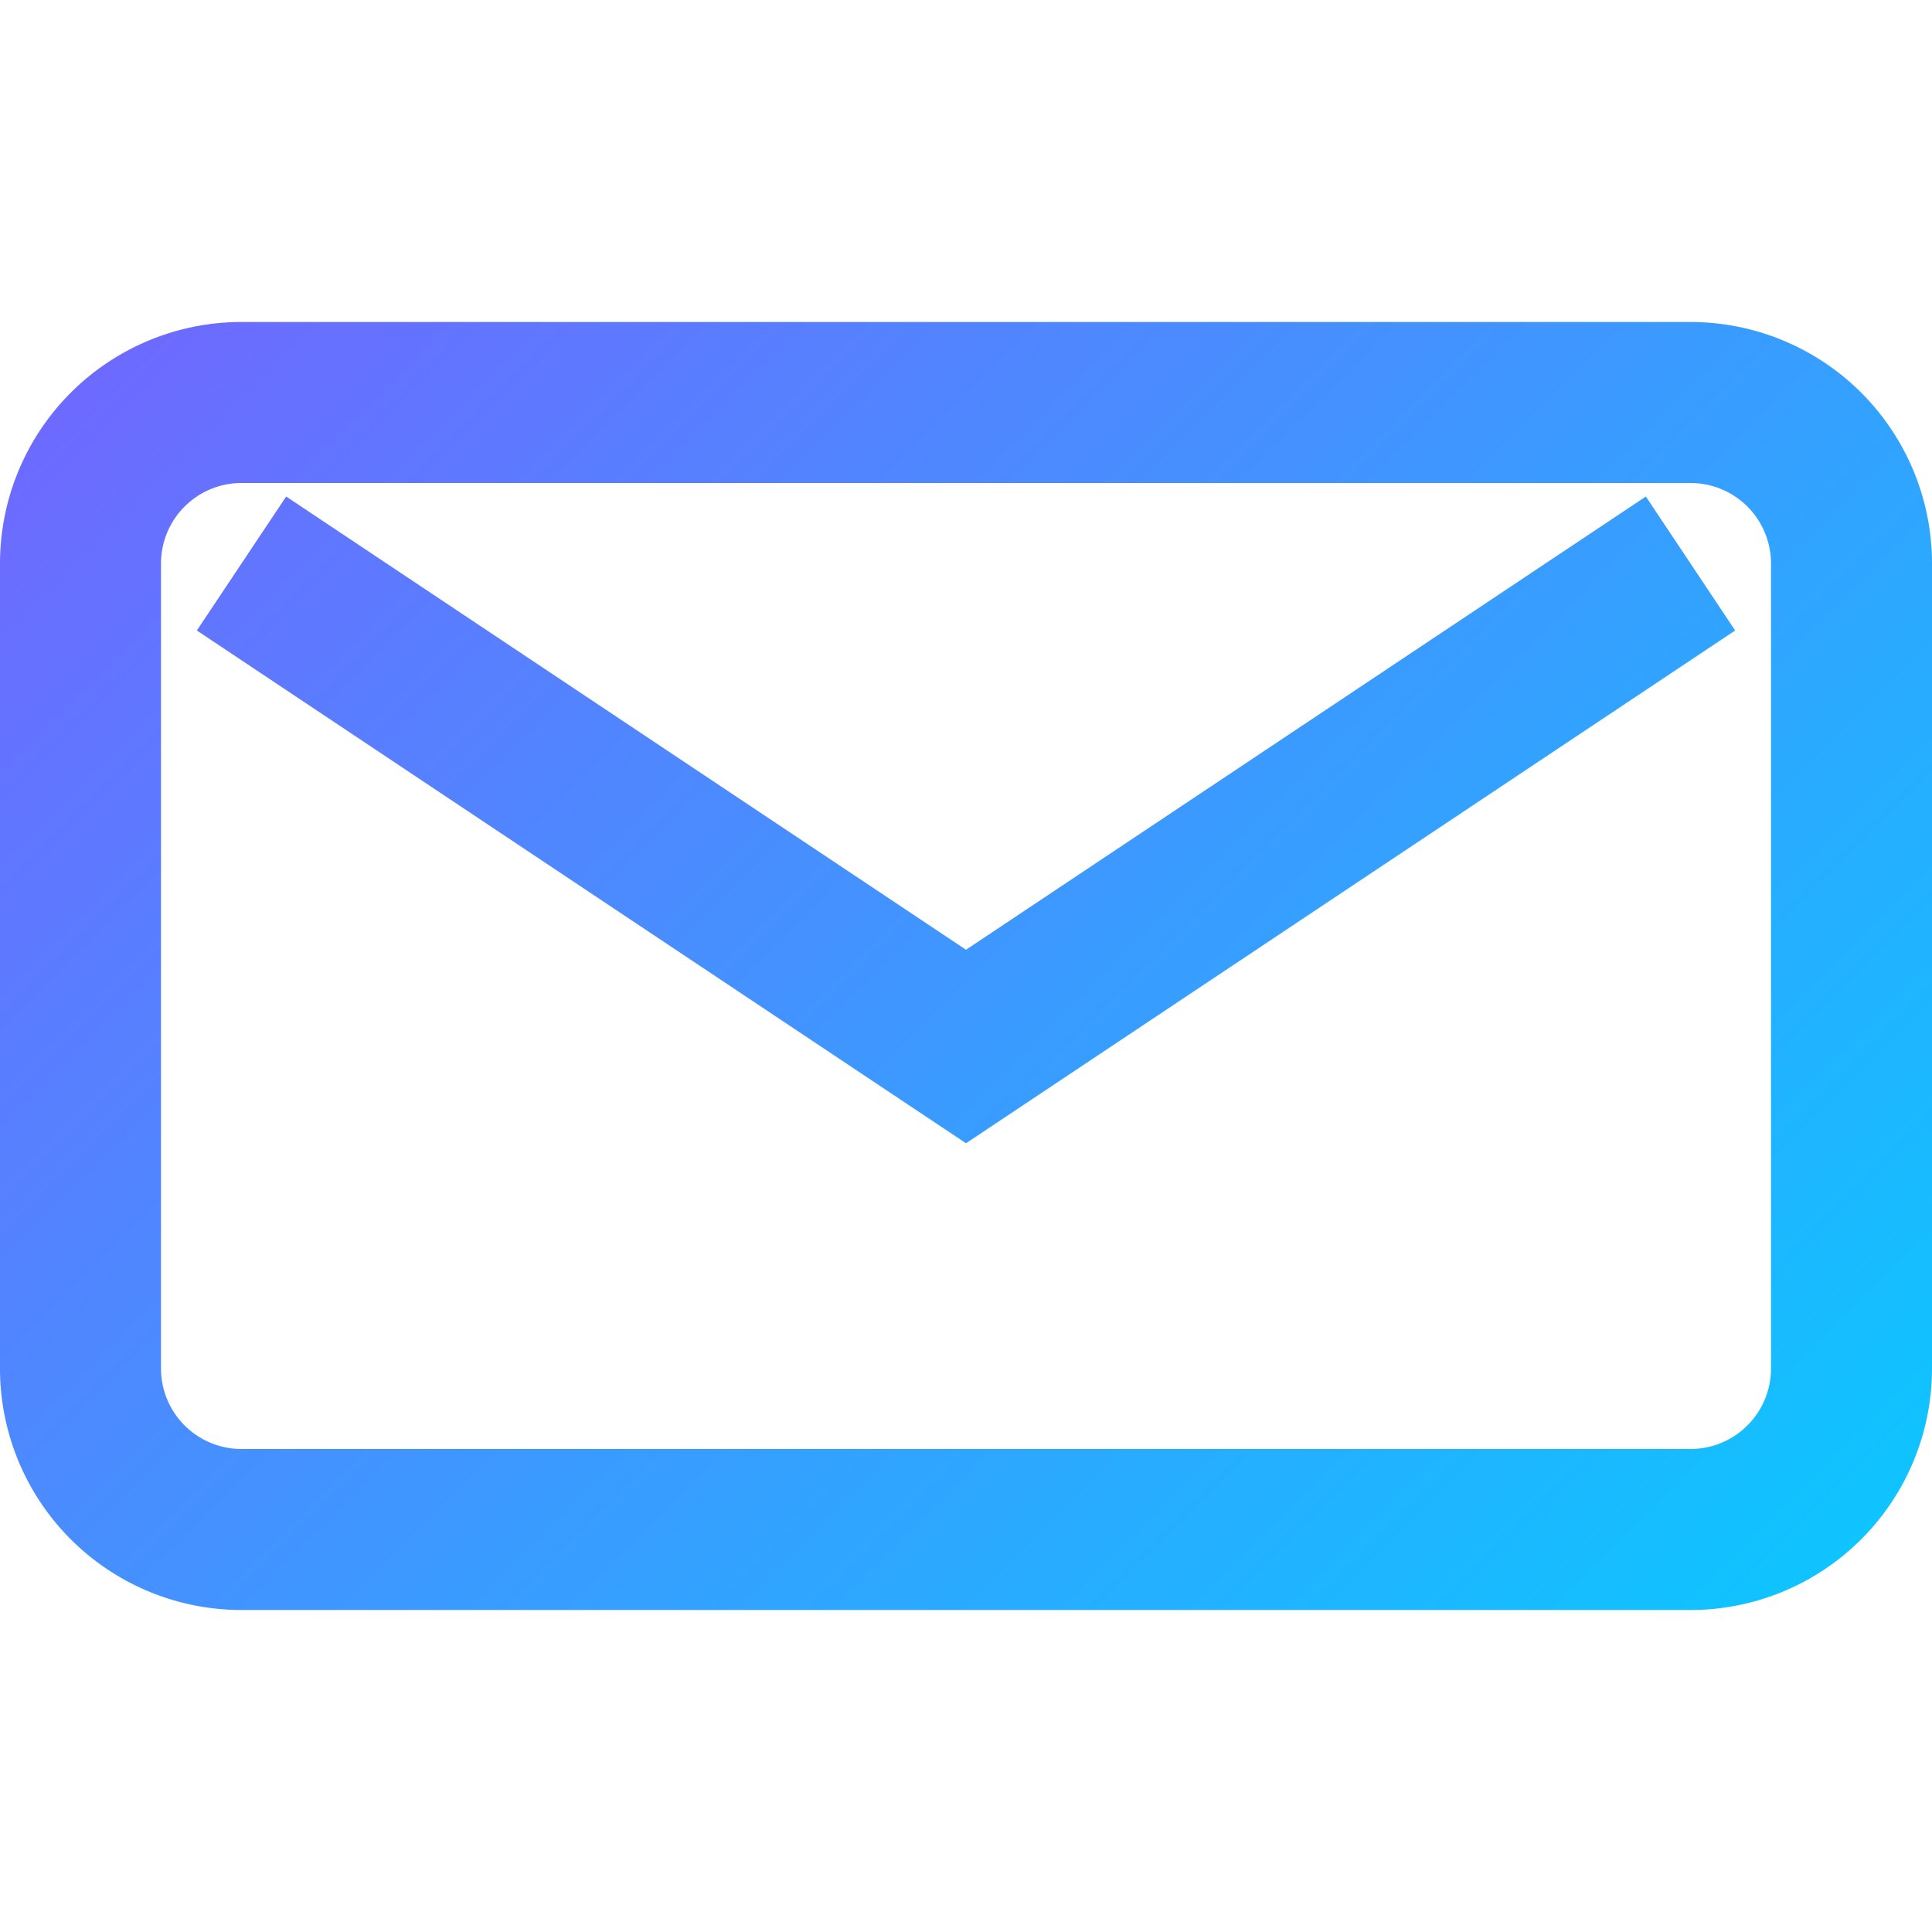 <svg xmlns="http://www.w3.org/2000/svg" viewBox="0 0 24 24" width="24" height="24" fill="none">
  <defs>
    <linearGradient id="g2" x1="0" y1="0" x2="24" y2="24" gradientUnits="userSpaceOnUse">
      <stop stop-color="#7C5CFF"/>
      <stop offset="1" stop-color="#00D2FF"/>
    </linearGradient>
  </defs>
  <path d="M3 5h18a2 2 0 012 2v10a2 2 0 01-2 2H3a2 2 0 01-2-2V7a2 2 0 012-2z" stroke="url(#g2)" stroke-width="2"/>
  <path d="M3 7l9 6 9-6" stroke="url(#g2)" stroke-width="2" fill="none"/>
</svg>

